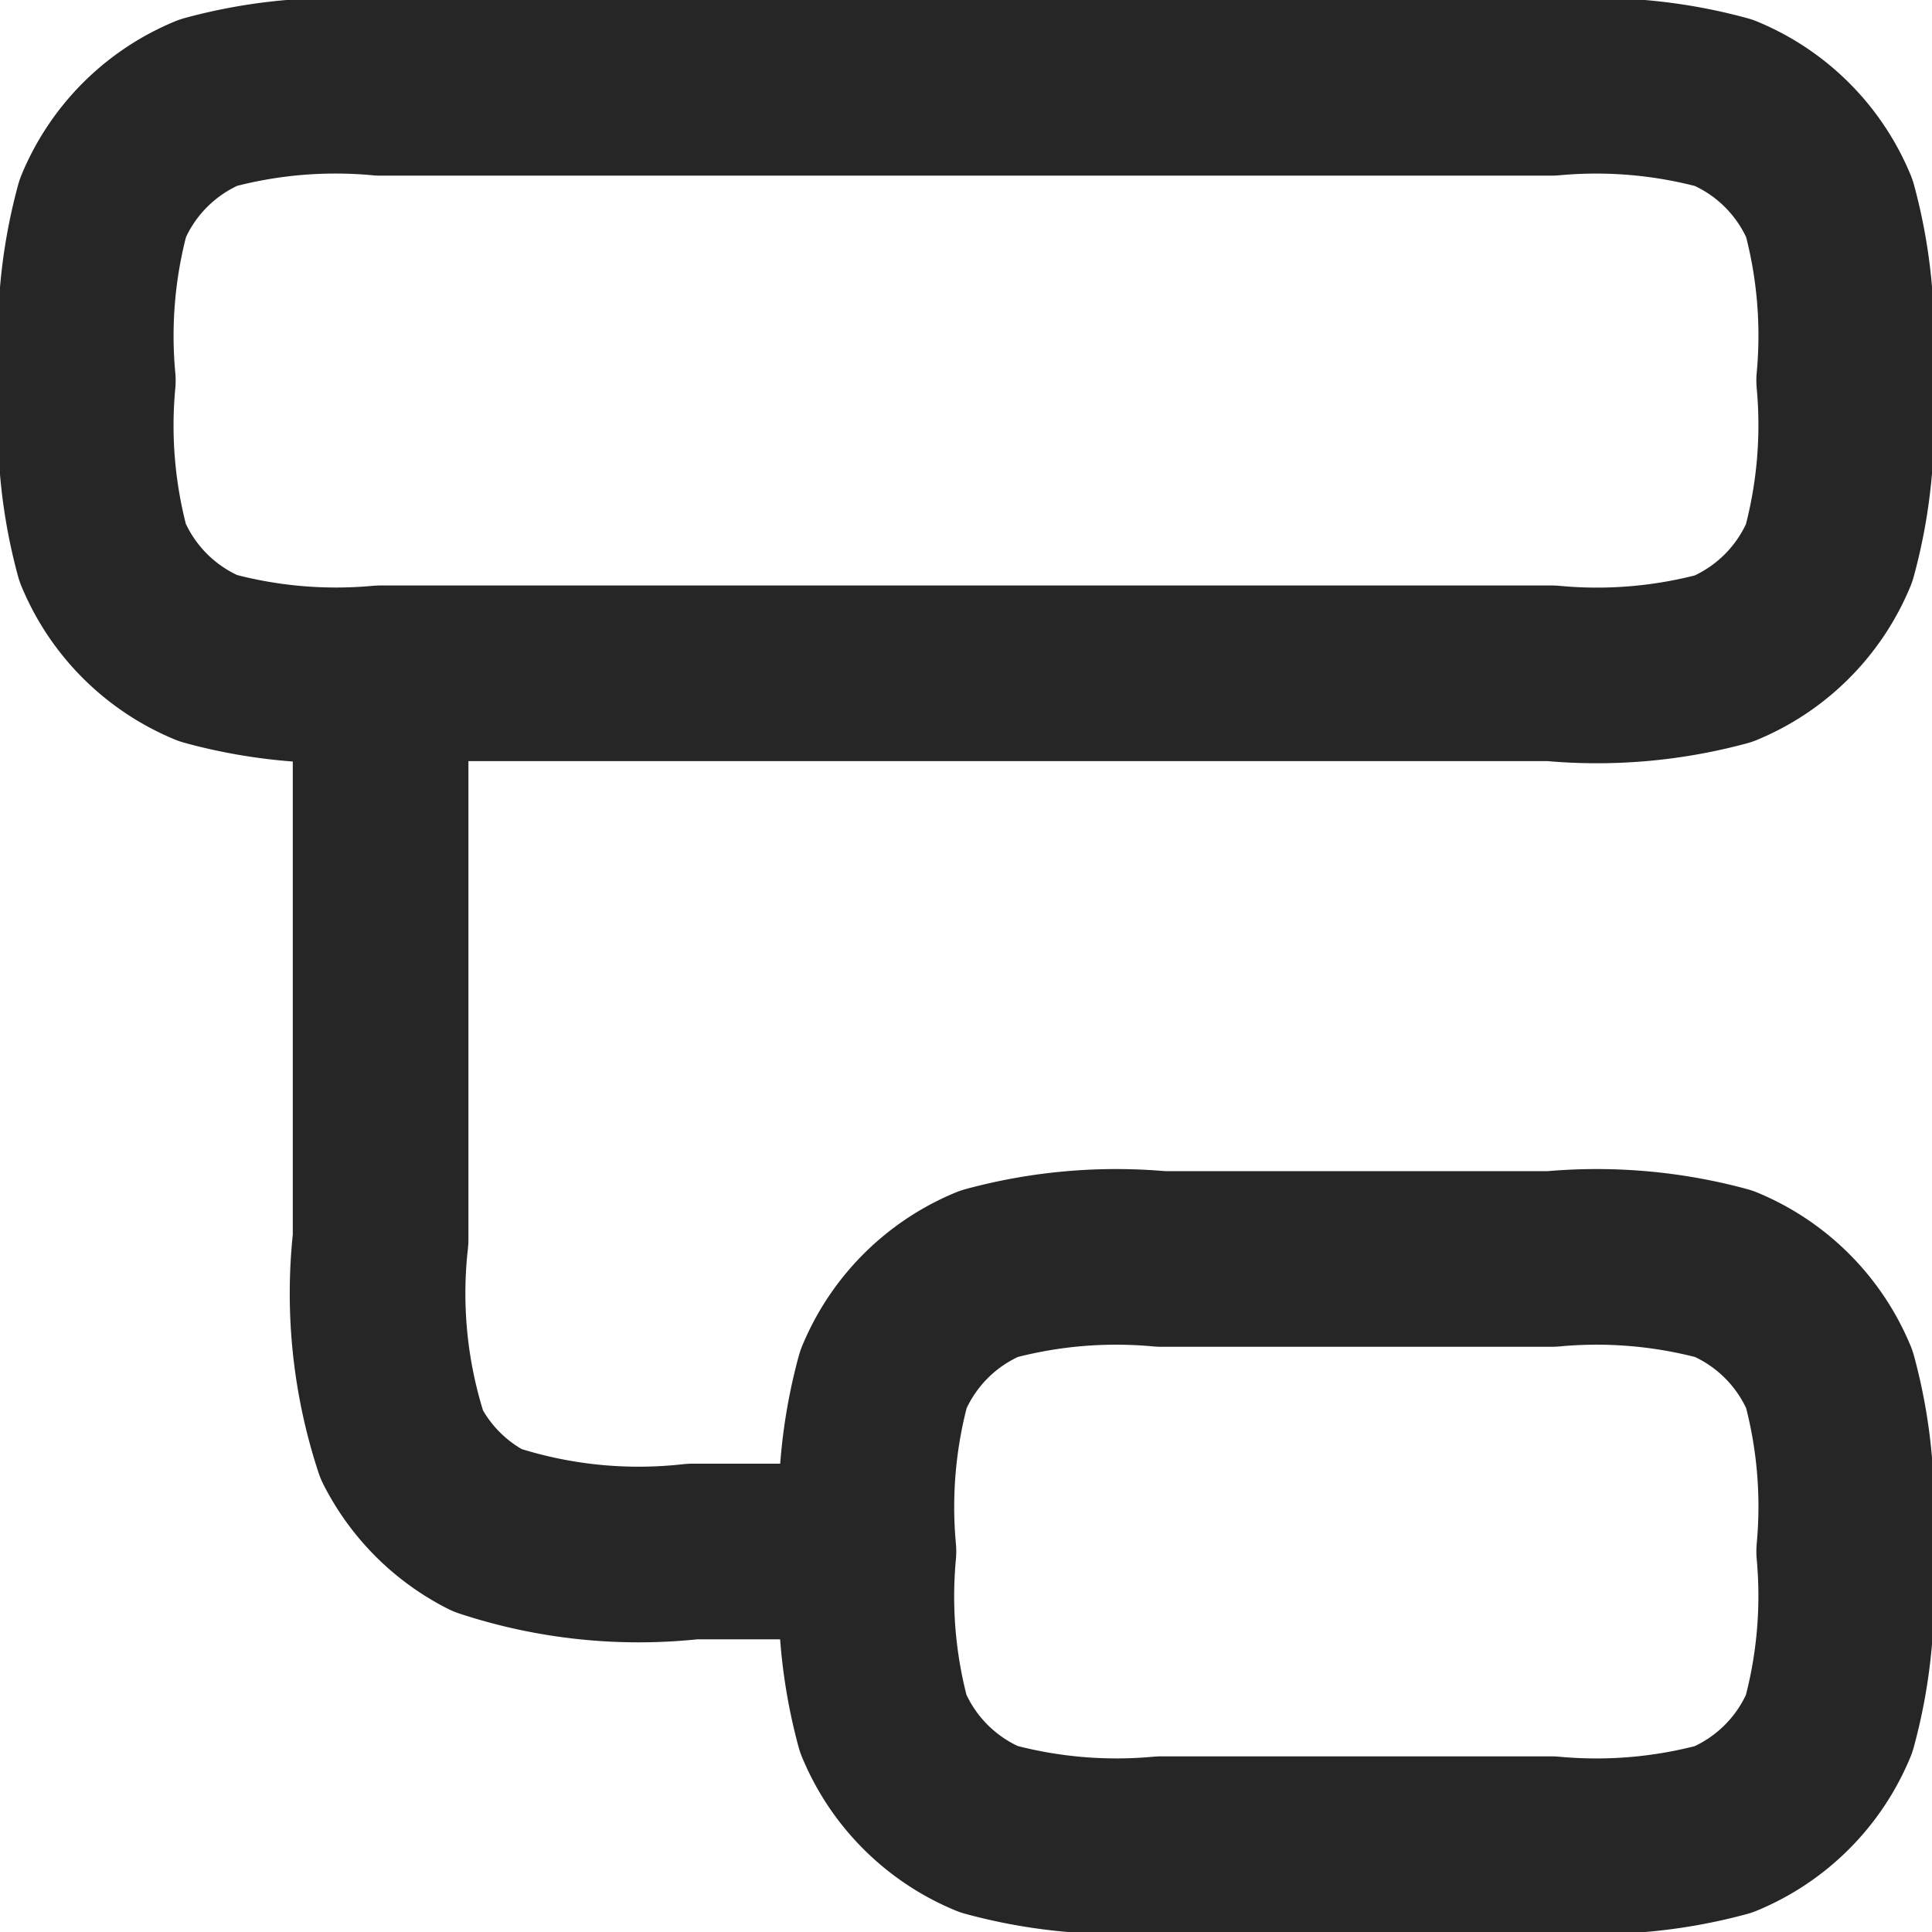 <svg xmlns="http://www.w3.org/2000/svg" width="22" height="22" viewBox="0 0 22 22">
  <path id="organization" d="M11.889,19.667a5.544,5.544,0,0,0,.169,1.962,2.223,2.223,0,0,0,1.2,1.2A5.544,5.544,0,0,0,15.222,23h4.444a5.544,5.544,0,0,0,1.962-.169,2.223,2.223,0,0,0,1.2-1.2A5.544,5.544,0,0,0,23,19.667a5.544,5.544,0,0,0-.169-1.962,2.223,2.223,0,0,0-1.2-1.2,5.544,5.544,0,0,0-1.962-.169H15.222a5.544,5.544,0,0,0-1.962.169,2.223,2.223,0,0,0-1.2,1.2A5.544,5.544,0,0,0,11.889,19.667Zm0,0h-2a5.52,5.52,0,0,1-2.342-.242,2.222,2.222,0,0,1-.971-.971,5.521,5.521,0,0,1-.242-2.342V9.667m0,0H19.667A5.542,5.542,0,0,0,21.628,9.5a2.223,2.223,0,0,0,1.2-1.2A5.543,5.543,0,0,0,23,6.333a5.543,5.543,0,0,0-.169-1.962,2.223,2.223,0,0,0-1.2-1.2A5.542,5.542,0,0,0,19.667,3H6.333a5.542,5.542,0,0,0-1.962.169,2.222,2.222,0,0,0-1.2,1.2A5.542,5.542,0,0,0,3,6.333a5.542,5.542,0,0,0,.169,1.962,2.222,2.222,0,0,0,1.2,1.2A5.542,5.542,0,0,0,6.333,9.667Z" transform="translate(-2 -2)" fill="none" stroke="#262626" stroke-linecap="round" stroke-linejoin="round" stroke-width="2"/>
</svg>
